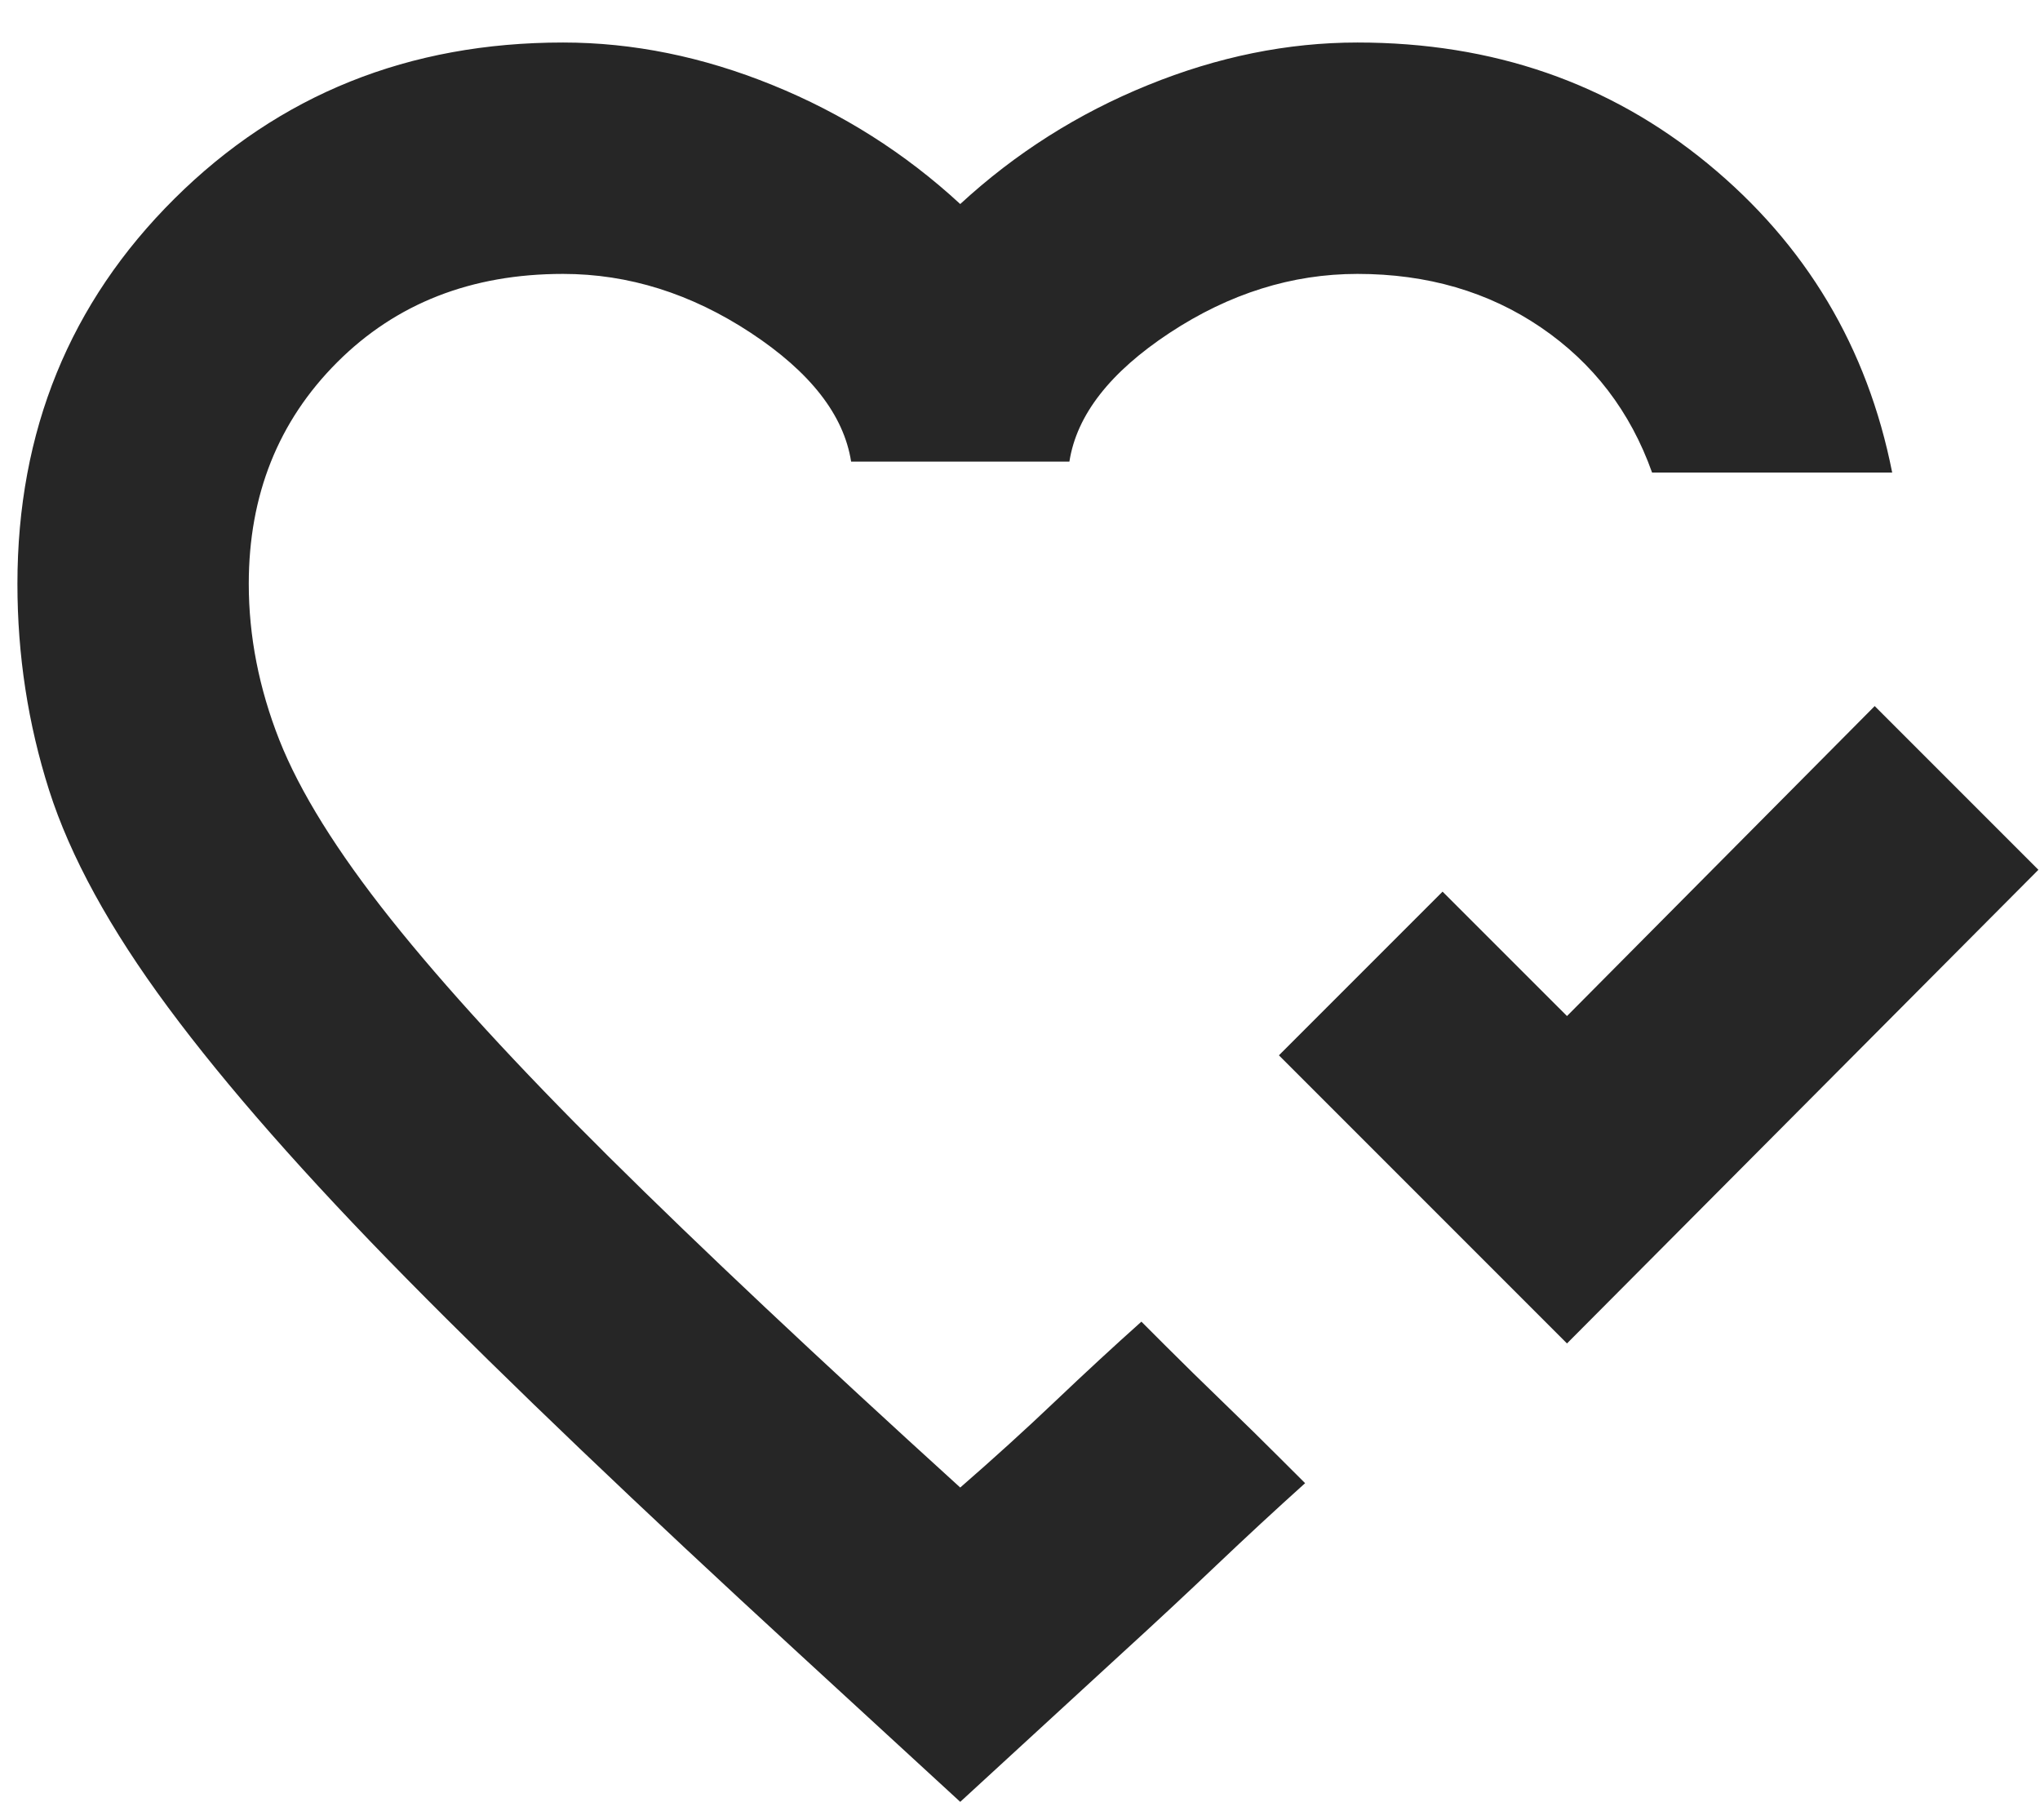<svg width="37" height="33" viewBox="0 0 37 33" fill="none" xmlns="http://www.w3.org/2000/svg">
<path d="M28.421 24.362L23.196 19.137L26.164 16.169L28.421 18.425L34.002 12.804L36.971 15.773L28.421 24.362ZM17.416 32.675L14.487 29.983C11.585 27.318 9.216 25.055 7.382 23.195C5.548 21.334 4.103 19.692 3.048 18.267C1.992 16.842 1.273 15.529 0.89 14.328C0.508 13.127 0.316 11.88 0.316 10.587C0.316 7.817 1.266 5.488 3.166 3.601C5.066 1.714 7.415 0.771 10.212 0.771C11.479 0.771 12.746 1.028 14.012 1.543C15.279 2.057 16.414 2.776 17.416 3.7C18.419 2.776 19.554 2.057 20.821 1.543C22.087 1.028 23.354 0.771 24.621 0.771C27.075 0.771 29.192 1.503 30.974 2.968C32.755 4.432 33.87 6.299 34.319 8.569H29.964C29.569 7.46 28.896 6.583 27.946 5.936C26.996 5.29 25.887 4.967 24.621 4.967C23.433 4.967 22.298 5.323 21.216 6.035C20.134 6.748 19.527 7.526 19.396 8.371H15.437C15.305 7.526 14.698 6.748 13.616 6.035C12.534 5.323 11.4 4.967 10.212 4.967C8.55 4.967 7.184 5.501 6.115 6.57C5.047 7.638 4.512 8.978 4.512 10.587C4.512 11.537 4.697 12.481 5.066 13.418C5.436 14.354 6.109 15.436 7.085 16.663C8.062 17.89 9.381 19.329 11.043 20.978C12.706 22.627 14.83 24.626 17.416 26.975C18.023 26.447 18.597 25.926 19.138 25.411C19.679 24.897 20.2 24.415 20.702 23.967L21.157 24.422C21.46 24.725 21.804 25.062 22.186 25.431C22.569 25.801 22.912 26.137 23.215 26.441L23.671 26.896C23.143 27.371 22.608 27.866 22.067 28.38C21.526 28.895 20.953 29.429 20.346 29.983L17.416 32.675Z" fill="#262626"/>
</svg>
